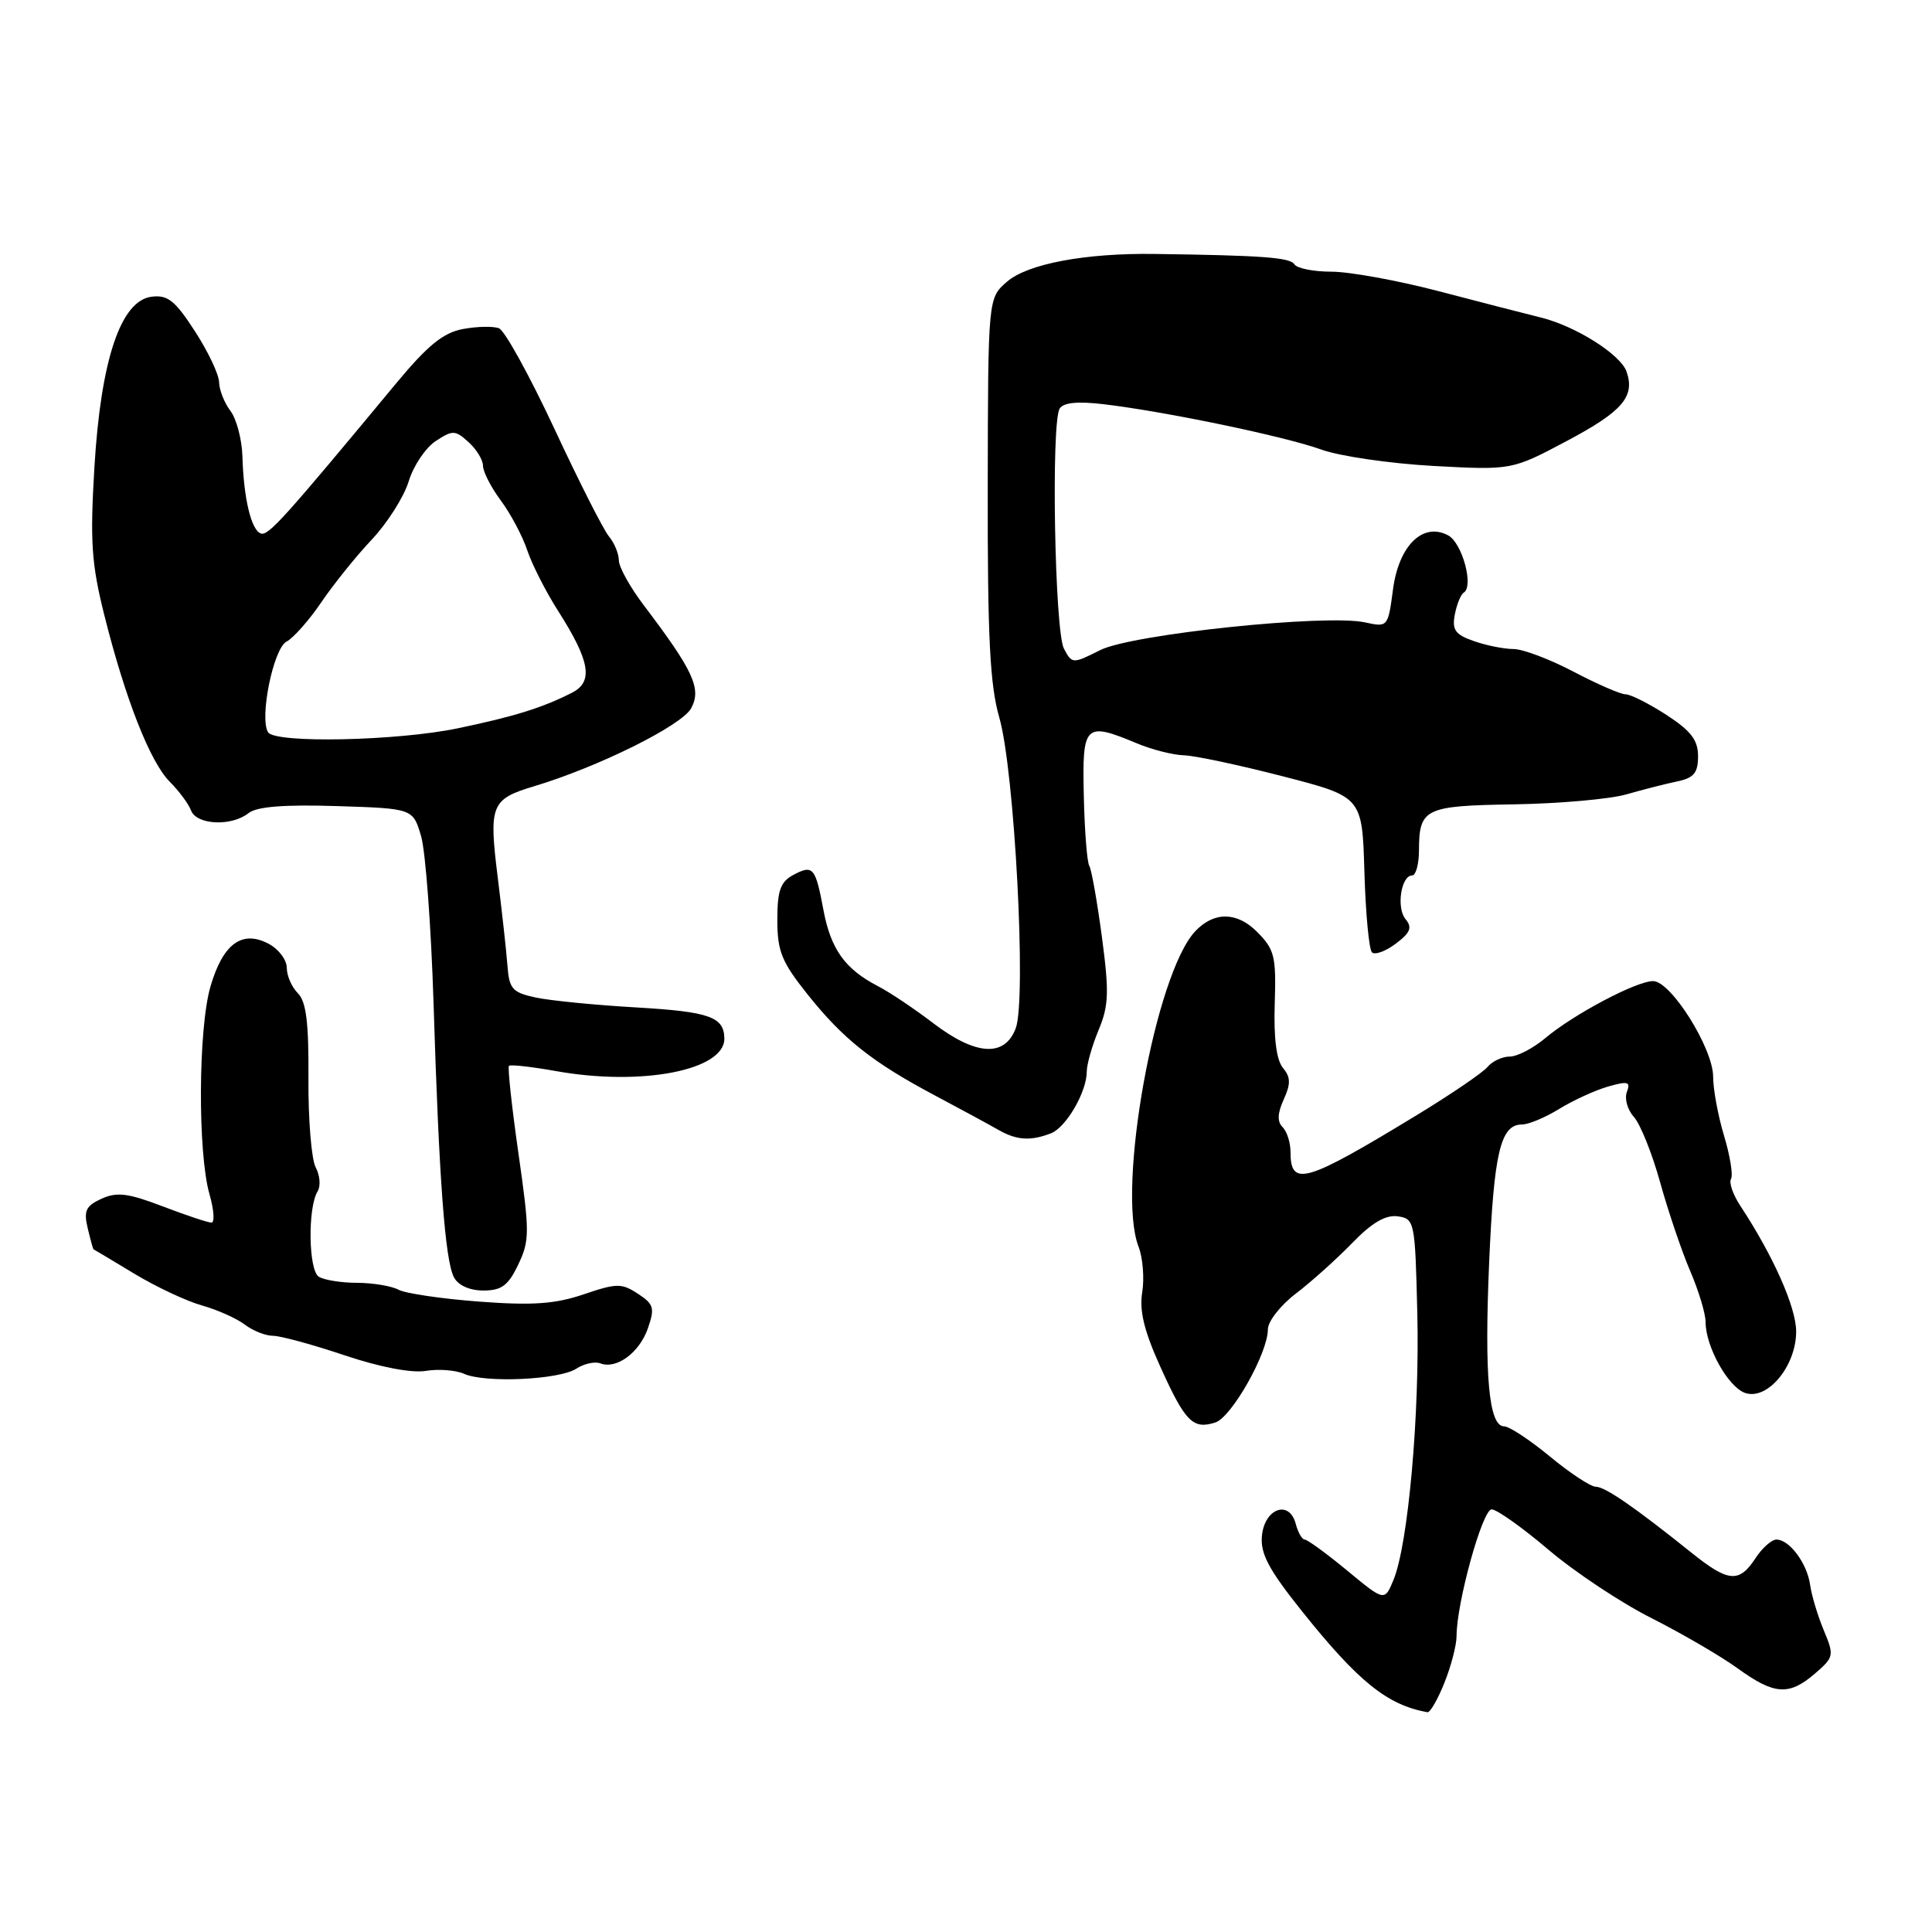 <?xml version="1.0" encoding="UTF-8" standalone="no"?>
<!DOCTYPE svg PUBLIC "-//W3C//DTD SVG 1.1//EN" "http://www.w3.org/Graphics/SVG/1.1/DTD/svg11.dtd" >
<svg xmlns="http://www.w3.org/2000/svg" xmlns:xlink="http://www.w3.org/1999/xlink" version="1.1" viewBox="0 0 256 256">
 <g >
 <path fill="currentColor"
d=" M 191.39 222.98 C 192.28 220.77 193.00 217.99 193.00 216.80 C 193.00 212.40 196.43 200.00 197.65 200.00 C 198.33 200.00 201.74 202.42 205.22 205.38 C 208.71 208.34 214.85 212.41 218.87 214.43 C 222.88 216.46 228.00 219.44 230.24 221.06 C 235.11 224.59 237.05 224.72 240.50 221.75 C 243.01 219.58 243.06 219.37 241.65 216.00 C 240.85 214.07 240.04 211.38 239.85 210.00 C 239.45 207.15 237.11 204.00 235.39 204.00 C 234.75 204.00 233.49 205.12 232.59 206.50 C 230.44 209.78 229.01 209.66 224.14 205.75 C 216.58 199.69 212.68 197.00 211.45 197.00 C 210.77 197.00 208.04 195.20 205.38 193.00 C 202.71 190.80 199.99 189.00 199.31 189.00 C 197.28 189.00 196.67 182.37 197.32 167.30 C 197.95 152.70 198.83 149.00 201.67 149.00 C 202.55 149.00 204.76 148.07 206.60 146.94 C 208.43 145.81 211.34 144.48 213.05 143.98 C 215.72 143.22 216.09 143.33 215.57 144.69 C 215.23 145.57 215.65 147.06 216.50 148.00 C 217.35 148.94 218.91 152.83 219.97 156.64 C 221.03 160.46 222.81 165.73 223.94 168.37 C 225.08 171.01 226.00 174.07 226.00 175.18 C 226.00 178.47 229.04 183.88 231.29 184.59 C 234.26 185.53 238.00 180.98 238.00 176.43 C 238.00 173.23 234.96 166.39 230.61 159.79 C 229.63 158.31 229.07 156.69 229.37 156.21 C 229.66 155.73 229.25 153.17 228.45 150.51 C 227.65 147.86 227.00 144.33 227.00 142.68 C 227.00 138.91 221.41 130.00 219.04 130.00 C 216.82 130.00 208.49 134.41 204.73 137.58 C 203.14 138.91 201.04 140.00 200.05 140.00 C 199.06 140.00 197.73 140.62 197.10 141.38 C 196.47 142.14 192.25 145.01 187.73 147.76 C 172.92 156.77 171.00 157.33 171.00 152.64 C 171.00 151.41 170.53 149.93 169.95 149.35 C 169.22 148.62 169.27 147.51 170.10 145.68 C 171.05 143.60 171.02 142.73 169.99 141.49 C 169.13 140.46 168.76 137.51 168.91 132.98 C 169.11 126.70 168.89 125.80 166.55 123.46 C 163.90 120.81 160.88 120.77 158.41 123.36 C 153.09 128.92 147.92 157.57 150.86 165.18 C 151.43 166.65 151.65 169.38 151.35 171.23 C 150.95 173.69 151.61 176.39 153.78 181.17 C 157.06 188.42 158.07 189.43 161.03 188.49 C 163.19 187.80 168.00 179.30 168.00 176.15 C 168.00 175.10 169.66 172.97 171.69 171.42 C 173.73 169.87 177.08 166.86 179.15 164.73 C 181.78 162.01 183.60 160.95 185.21 161.17 C 187.44 161.49 187.51 161.83 187.80 174.00 C 188.13 187.36 186.60 204.55 184.66 209.31 C 183.47 212.21 183.47 212.21 178.50 208.10 C 175.77 205.85 173.24 204.00 172.88 204.00 C 172.53 204.00 171.99 203.06 171.69 201.91 C 170.84 198.69 167.56 199.86 167.21 203.51 C 166.99 205.87 168.11 207.97 172.49 213.46 C 179.98 222.83 183.81 225.92 189.14 226.88 C 189.49 226.95 190.51 225.19 191.39 222.98 Z  M 76.36 181.36 C 77.39 180.69 78.82 180.38 79.54 180.65 C 81.68 181.48 84.72 179.25 85.85 176.01 C 86.78 173.32 86.64 172.81 84.53 171.43 C 82.37 170.01 81.71 170.02 77.33 171.51 C 73.54 172.79 70.57 173.00 63.50 172.47 C 58.55 172.10 53.74 171.39 52.82 170.90 C 51.89 170.40 49.41 169.99 47.32 169.98 C 45.22 169.98 42.93 169.61 42.24 169.17 C 40.87 168.30 40.76 160.00 42.09 157.85 C 42.51 157.17 42.40 155.74 41.83 154.68 C 41.27 153.63 40.83 148.33 40.87 142.92 C 40.92 135.53 40.58 132.72 39.47 131.61 C 38.66 130.80 38.00 129.29 38.00 128.24 C 38.00 127.19 36.93 125.77 35.62 125.07 C 32.09 123.18 29.54 125.04 27.89 130.71 C 26.26 136.31 26.19 152.76 27.76 158.25 C 28.35 160.31 28.47 162.00 28.01 162.00 C 27.55 162.00 24.65 161.03 21.56 159.85 C 16.98 158.10 15.49 157.91 13.45 158.84 C 11.37 159.79 11.07 160.44 11.62 162.74 C 11.98 164.26 12.33 165.52 12.39 165.54 C 12.45 165.56 14.87 167.00 17.76 168.75 C 20.65 170.50 24.70 172.40 26.76 172.98 C 28.82 173.56 31.37 174.70 32.44 175.52 C 33.51 176.33 35.19 177.00 36.17 177.00 C 37.15 177.00 41.42 178.16 45.64 179.58 C 50.35 181.16 54.53 181.96 56.42 181.65 C 58.11 181.37 60.40 181.55 61.50 182.04 C 64.26 183.28 74.10 182.83 76.36 181.36 Z  M 68.67 167.56 C 70.19 164.39 70.19 163.27 68.70 152.85 C 67.81 146.65 67.25 141.42 67.44 141.23 C 67.63 141.03 70.43 141.35 73.65 141.92 C 85.00 143.96 96.04 141.82 95.98 137.60 C 95.94 134.75 94.01 134.06 84.47 133.50 C 78.98 133.19 72.92 132.59 71.00 132.18 C 67.89 131.51 67.47 131.04 67.24 127.96 C 67.10 126.06 66.51 120.75 65.94 116.16 C 64.76 106.67 65.07 105.89 70.75 104.19 C 79.26 101.64 90.36 96.13 91.59 93.84 C 92.98 91.25 91.88 88.87 85.28 80.17 C 83.48 77.79 82.00 75.13 82.00 74.25 C 82.00 73.38 81.41 71.95 80.69 71.08 C 79.96 70.21 76.70 63.77 73.44 56.77 C 70.17 49.77 66.88 43.80 66.12 43.50 C 65.35 43.20 63.20 43.25 61.33 43.60 C 58.71 44.09 56.65 45.78 52.43 50.87 C 37.58 68.78 35.56 71.02 34.57 70.69 C 33.29 70.27 32.28 66.03 32.12 60.44 C 32.05 58.21 31.34 55.51 30.53 54.44 C 29.72 53.37 29.05 51.66 29.03 50.64 C 29.01 49.62 27.57 46.57 25.82 43.88 C 23.19 39.81 22.21 39.04 20.07 39.32 C 15.99 39.85 13.36 47.70 12.51 61.91 C 11.92 71.75 12.12 74.71 13.82 81.50 C 16.61 92.63 19.89 100.98 22.50 103.59 C 23.71 104.80 24.99 106.52 25.32 107.40 C 26.06 109.32 30.68 109.53 32.92 107.75 C 34.02 106.88 37.60 106.59 44.61 106.81 C 54.72 107.13 54.72 107.13 55.80 110.81 C 56.39 112.84 57.13 122.83 57.45 133.00 C 58.17 156.22 58.97 167.01 60.15 169.25 C 60.71 170.32 62.23 171.00 64.05 171.00 C 66.46 171.00 67.35 170.34 68.67 167.56 Z  M 139.28 150.16 C 141.28 149.37 144.00 144.67 144.00 142.01 C 144.00 141.04 144.71 138.55 145.57 136.48 C 146.92 133.26 146.98 131.46 146.01 124.16 C 145.38 119.45 144.63 115.21 144.34 114.74 C 144.04 114.26 143.71 110.07 143.61 105.43 C 143.39 95.95 143.73 95.61 150.65 98.50 C 152.63 99.33 155.43 100.04 156.87 100.08 C 158.32 100.12 164.22 101.38 170.00 102.87 C 180.50 105.58 180.50 105.58 180.79 115.53 C 180.95 121.00 181.40 125.80 181.79 126.19 C 182.18 126.57 183.60 126.06 184.95 125.04 C 186.89 123.58 187.16 122.90 186.24 121.79 C 185.00 120.30 185.65 116.00 187.12 116.00 C 187.60 116.00 188.01 114.54 188.02 112.75 C 188.04 107.10 188.73 106.77 200.64 106.58 C 206.61 106.48 213.30 105.89 215.50 105.26 C 217.70 104.63 220.74 103.85 222.25 103.54 C 224.45 103.08 225.00 102.41 225.00 100.20 C 225.00 98.06 224.06 96.84 220.80 94.72 C 218.49 93.23 216.06 92.00 215.40 92.00 C 214.74 92.00 211.64 90.65 208.50 89.00 C 205.36 87.35 201.78 86.00 200.55 86.00 C 199.31 86.00 196.95 85.53 195.30 84.95 C 192.83 84.09 192.38 83.47 192.77 81.44 C 193.03 80.08 193.56 78.77 193.95 78.53 C 195.32 77.69 193.75 71.94 191.89 70.94 C 188.55 69.15 185.35 72.28 184.58 78.10 C 183.92 83.09 183.89 83.13 180.88 82.47 C 175.72 81.34 149.99 84.03 145.79 86.14 C 142.12 87.98 142.06 87.98 140.98 85.96 C 139.75 83.66 139.26 56.01 140.41 54.14 C 140.91 53.33 142.81 53.15 146.32 53.57 C 154.65 54.57 170.29 57.84 175.08 59.57 C 177.51 60.45 184.19 61.42 189.92 61.74 C 200.33 62.30 200.33 62.30 207.67 58.40 C 214.99 54.51 216.67 52.55 215.53 49.25 C 214.74 46.97 208.79 43.21 204.16 42.07 C 202.15 41.57 196.05 40.01 190.62 38.58 C 185.19 37.16 178.80 36.00 176.43 36.00 C 174.06 36.00 171.85 35.56 171.51 35.02 C 170.96 34.12 167.24 33.84 153.00 33.65 C 143.79 33.52 136.16 34.96 133.43 37.33 C 130.92 39.50 130.92 39.50 130.88 64.57 C 130.85 84.47 131.17 90.77 132.41 95.07 C 134.43 102.05 136.04 132.40 134.59 136.25 C 133.14 140.12 129.30 139.88 123.65 135.57 C 121.18 133.68 117.88 131.47 116.33 130.67 C 111.98 128.42 110.09 125.78 109.12 120.63 C 108.05 114.90 107.74 114.53 105.09 115.95 C 103.41 116.85 103.00 118.03 103.00 121.90 C 103.00 126.04 103.58 127.47 106.98 131.73 C 111.72 137.68 115.59 140.76 123.95 145.19 C 127.38 147.01 131.15 149.06 132.34 149.74 C 134.73 151.10 136.60 151.21 139.28 150.16 Z  M 35.52 97.03 C 34.35 95.15 36.22 85.95 37.96 85.02 C 38.89 84.53 40.96 82.18 42.57 79.81 C 44.18 77.44 47.18 73.70 49.26 71.50 C 51.33 69.30 53.54 65.82 54.16 63.76 C 54.79 61.71 56.40 59.31 57.74 58.44 C 59.98 56.97 60.32 56.98 62.08 58.58 C 63.14 59.53 64.00 60.95 64.00 61.72 C 64.00 62.50 65.06 64.57 66.36 66.32 C 67.66 68.07 69.24 71.04 69.87 72.93 C 70.50 74.81 72.33 78.41 73.94 80.93 C 78.18 87.58 78.66 90.32 75.81 91.78 C 71.91 93.77 68.17 94.94 60.68 96.50 C 52.64 98.18 36.44 98.52 35.52 97.03 Z "/>
</g>
</svg>